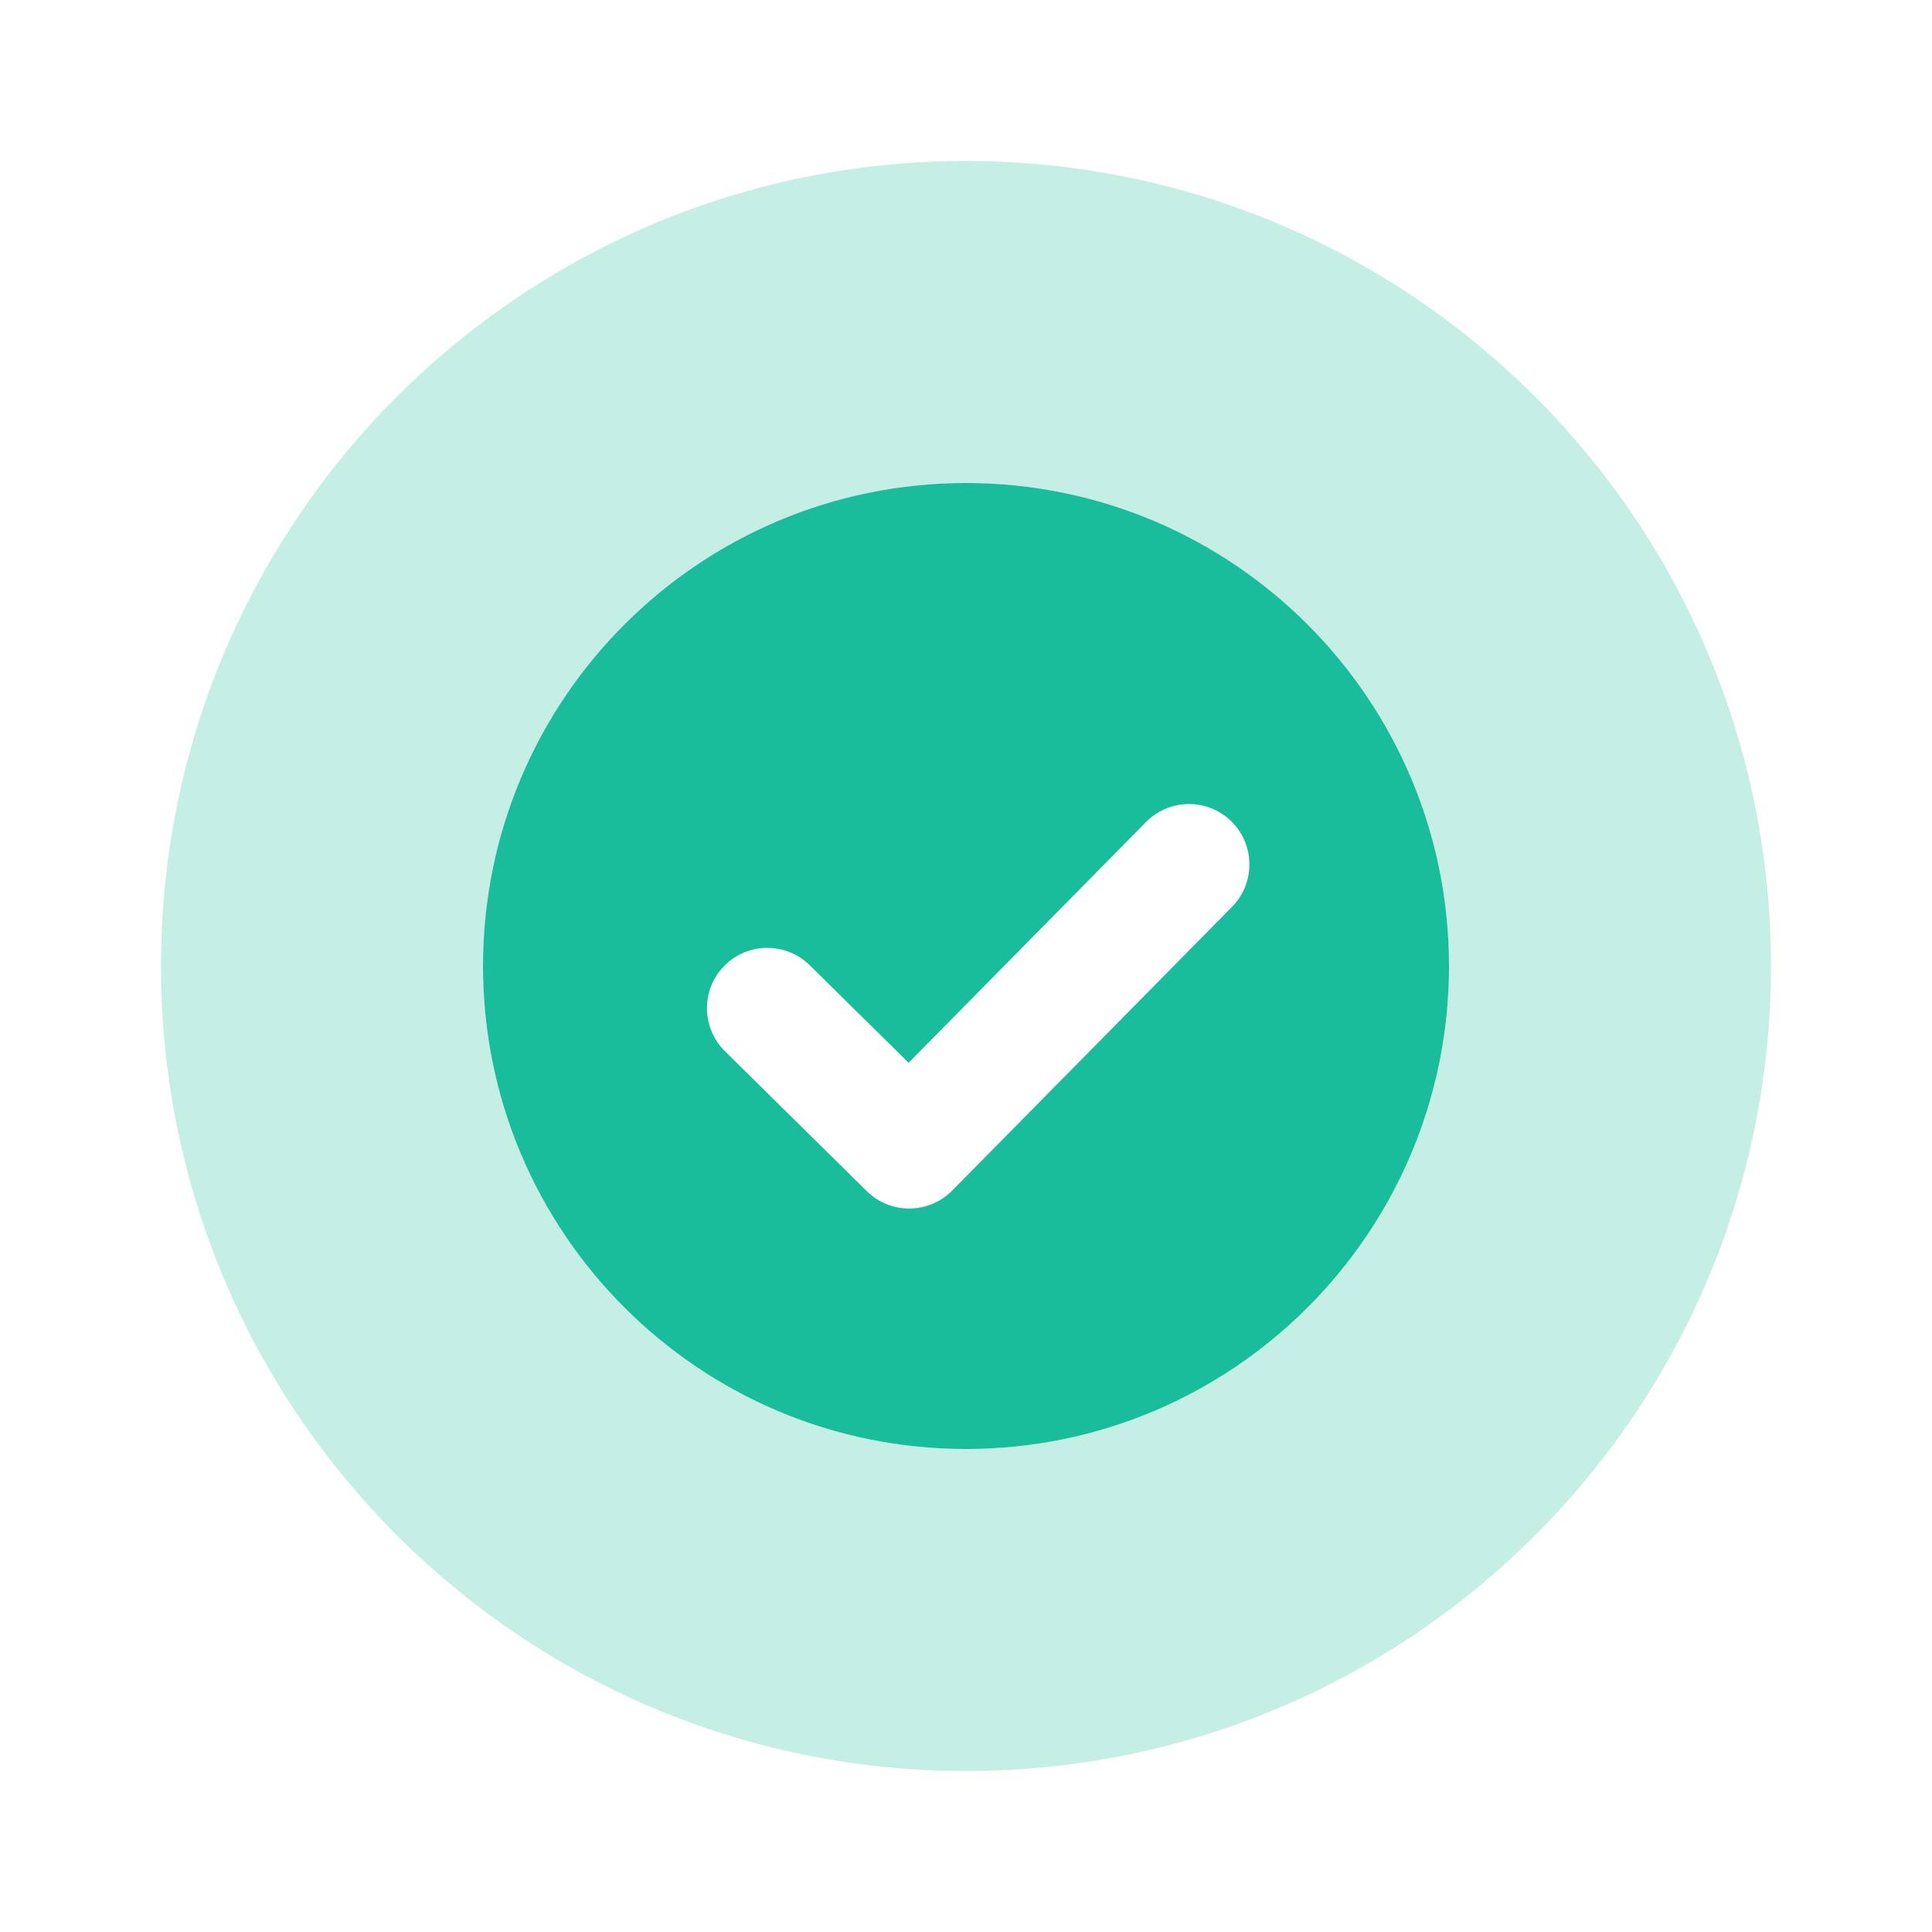 <svg width="1em" height="1em" viewBox="0 0 24 24" fill="none" xmlns="http://www.w3.org/2000/svg">
<path fill-rule="evenodd" clip-rule="evenodd" d="M12 22C17.523 22 22 17.523 22 12C22 6.477 17.523 2 12 2C6.477 2 2 6.477 2 12C2 17.523 6.477 22 12 22ZM12 18C15.314 18 18 15.314 18 12C18 8.686 15.314 6 12 6C8.686 6 6 8.686 6 12C6 15.314 8.686 18 12 18Z" fill="#19BC9B" fill-opacity="0.25"></path>
<path fill-rule="evenodd" clip-rule="evenodd" d="M12 18C15.314 18 18 15.314 18 12C18 8.686 15.314 6 12 6C8.686 6 6 8.686 6 12C6 15.314 8.686 18 12 18ZM15.305 11.265C15.595 10.97 15.592 10.495 15.297 10.204C15.002 9.913 14.527 9.917 14.237 10.211L11.287 13.202L10.059 11.991C9.764 11.7 9.289 11.703 8.998 11.998C8.707 12.293 8.711 12.768 9.006 13.059L10.768 14.797C11.063 15.088 11.538 15.084 11.829 14.789L15.305 11.265Z" fill="#19BC9B"></path>
</svg>